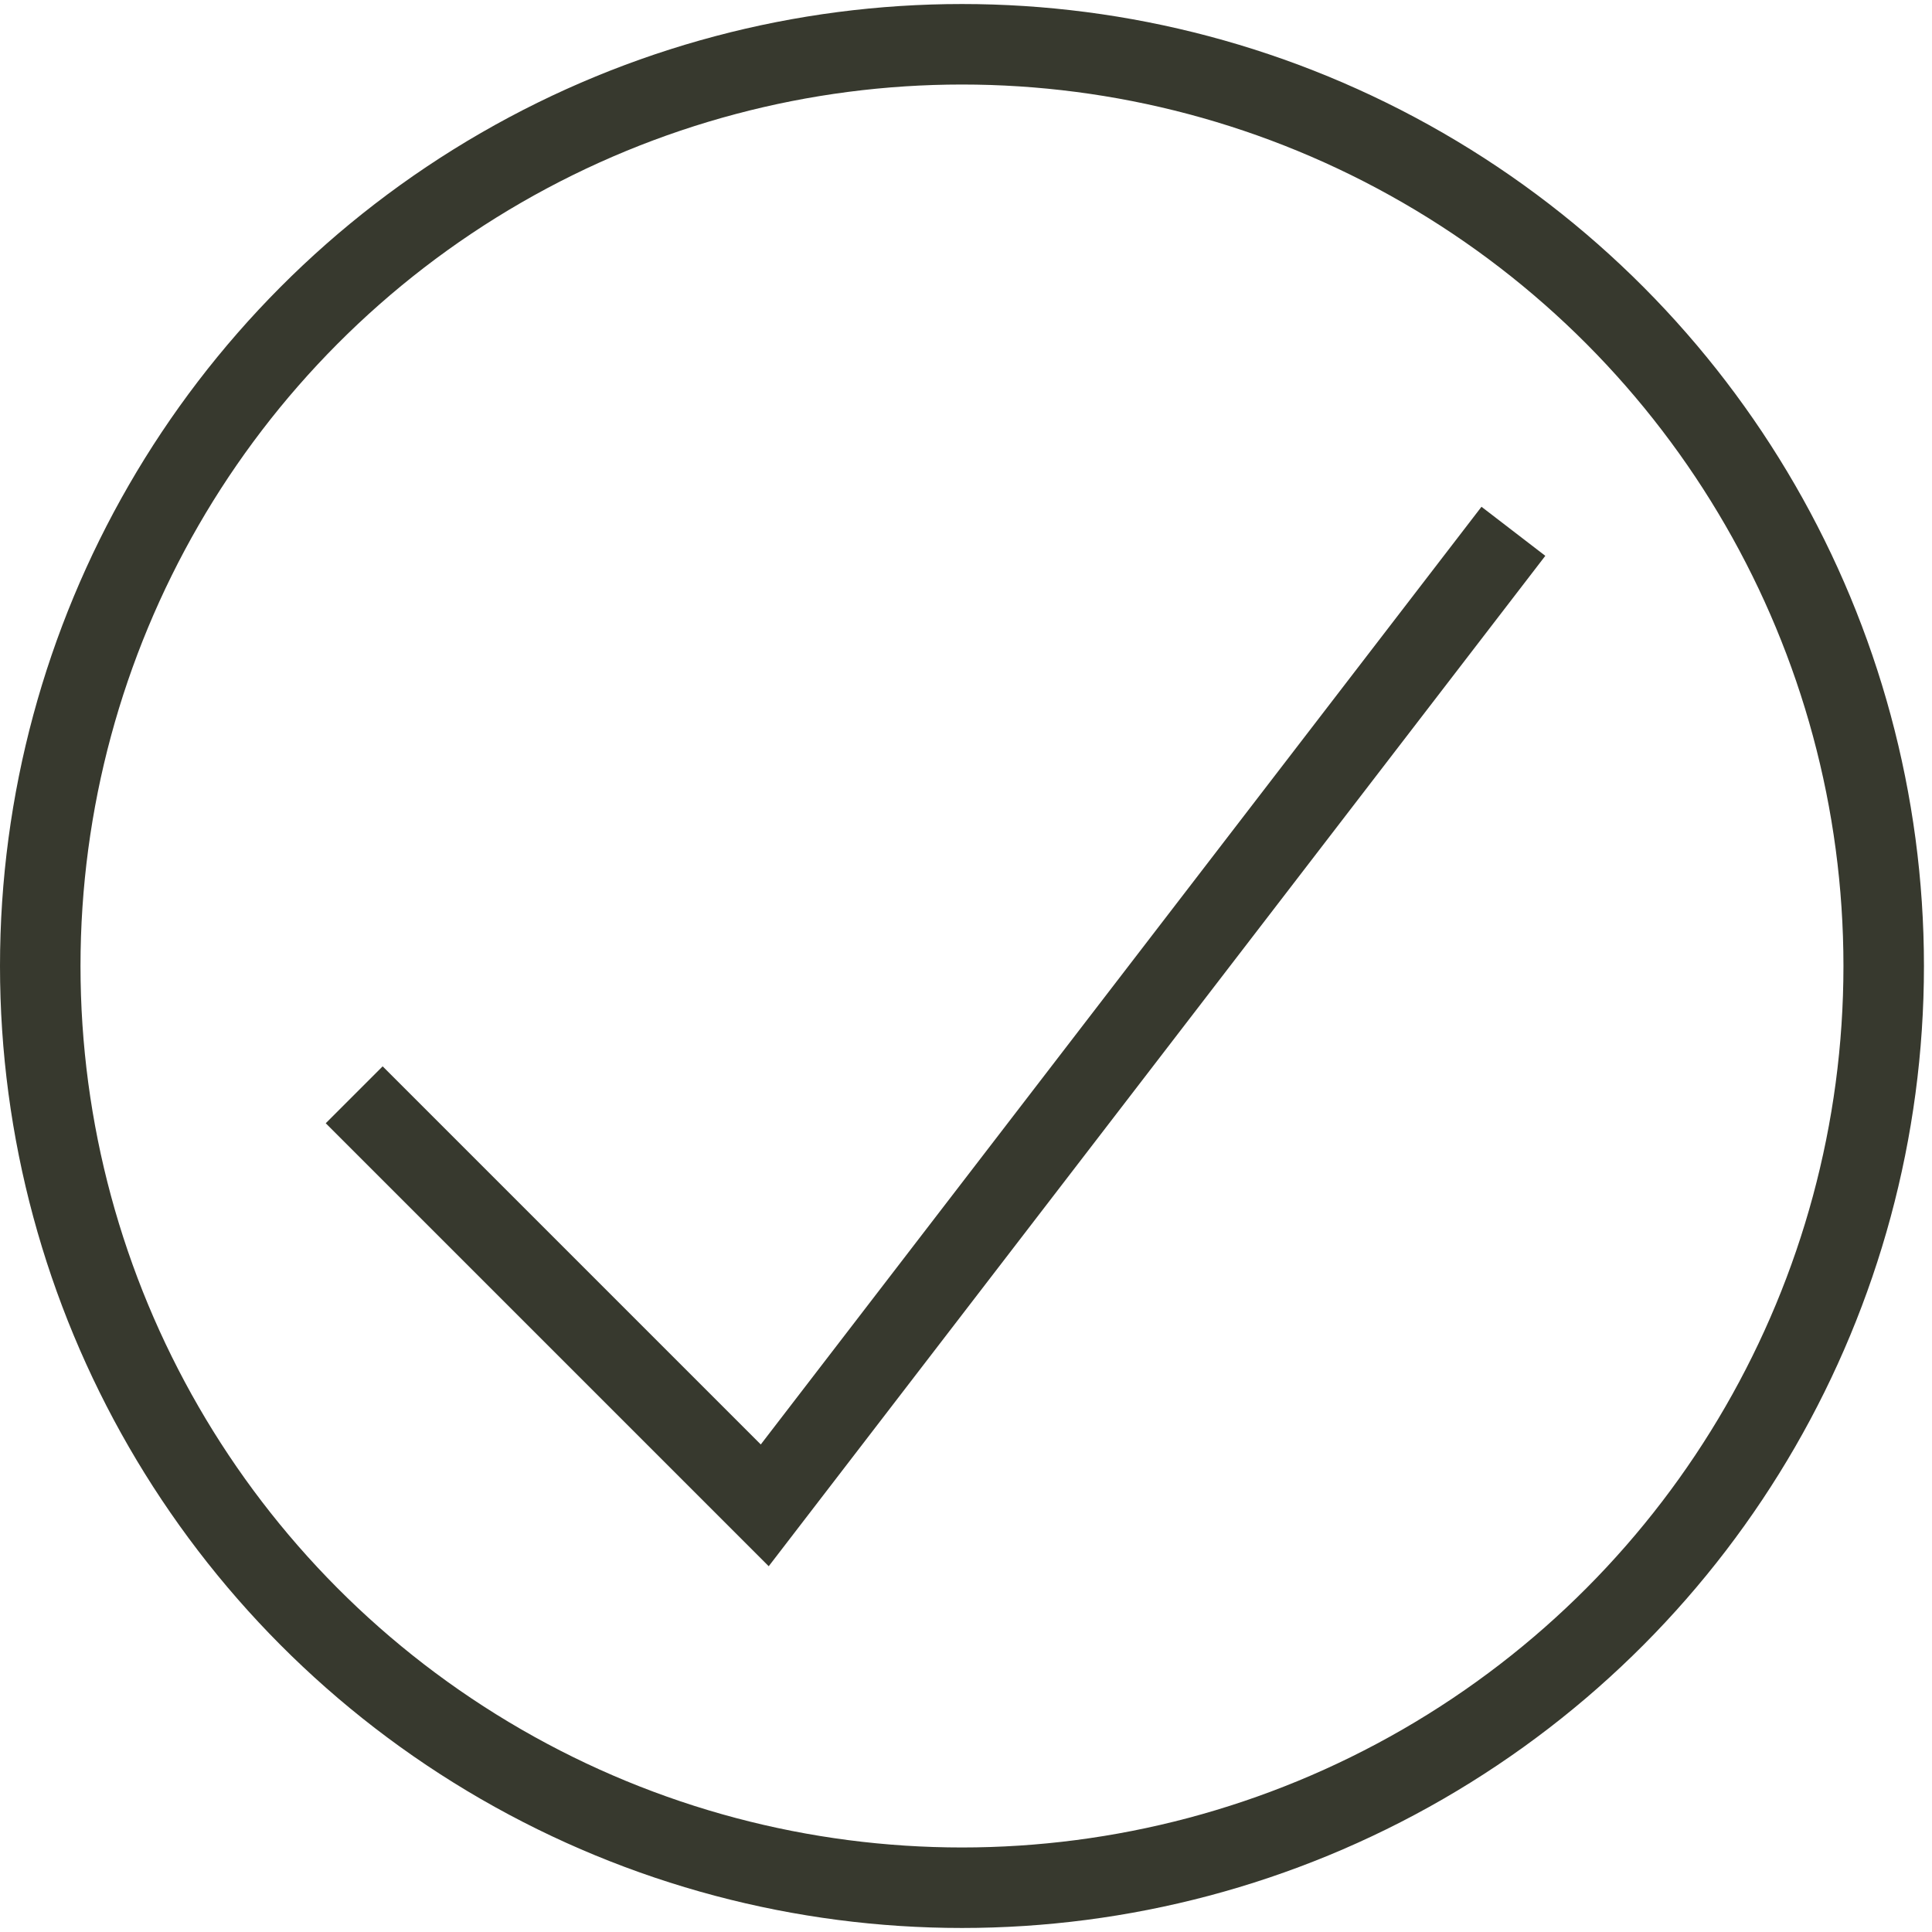 <?xml version="1.0" encoding="utf-8"?>
<!-- Generator: Adobe Illustrator 18.1.1, SVG Export Plug-In . SVG Version: 6.00 Build 0)  -->
<svg version="1.1" id="Layer_1" xmlns="http://www.w3.org/2000/svg" xmlns:xlink="http://www.w3.org/1999/xlink" x="0px" y="0px"
	 viewBox="0 0 48 48" enable-background="new 0 0 48 48" xml:space="preserve">
<circle fill="none" stroke="#37392E" stroke-width="2" stroke-miterlimit="10" cx="23.9" cy="24" r="22.9"/>
<polyline fill="none" stroke="#37392E" stroke-width="2" stroke-miterlimit="10" points="37.6,13.2 19,37.4 8.8,27.2 "/>
</svg>
